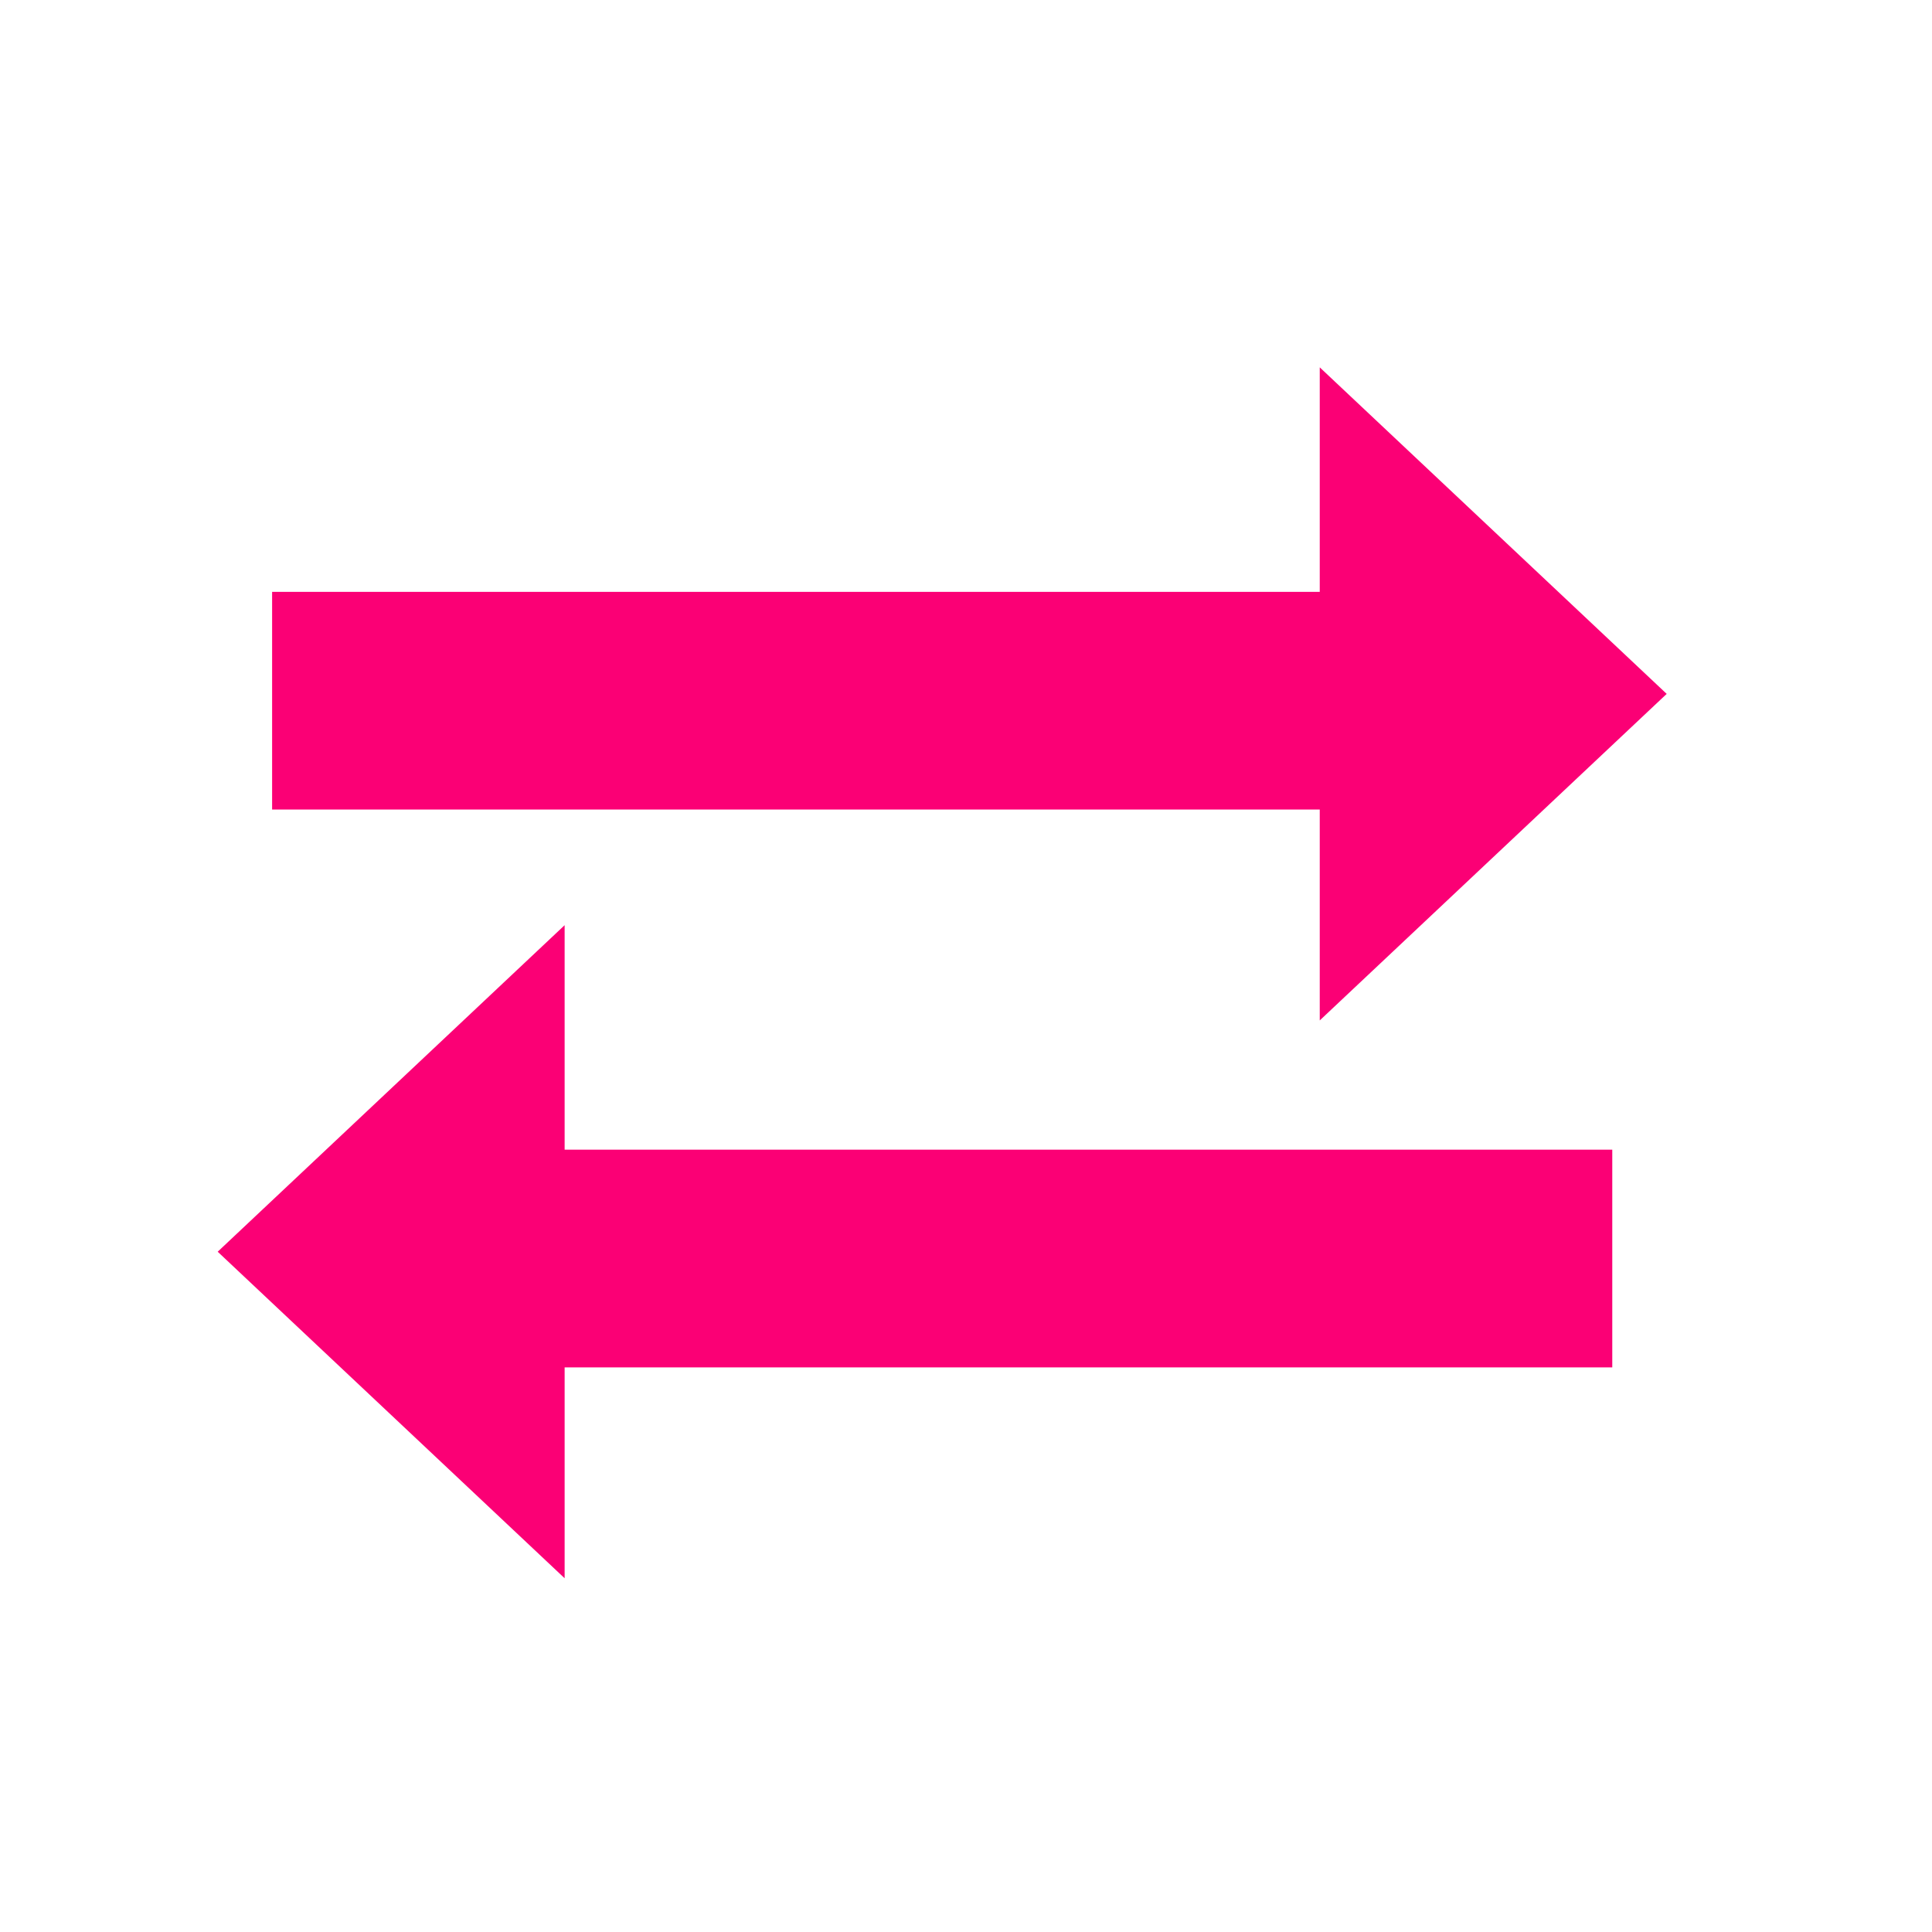 <?xml version="1.0"?><svg width="284px" height="284px" xmlns="http://www.w3.org/2000/svg" xmlns:xlink="http://www.w3.org/1999/xlink"><g><path d="M40,87L194,87C194,69 194,54 194,54L245,102L194,150C194,150 194,136 194,119L40,119ZM194,54C194,54 194,54 194,54Z" style="fill: rgba(251, 0, 117, 1);" fill="#ff0187" stroke="none"/></g><g><path d="M237,169L83,169C83,151 83,136 83,136L32,184L83,232C83,232 83,218 83,201L237,201ZM83,136C83,136 83,136 83,136Z" style="fill: rgba(251, 0, 117, 1);" fill="#ff0187" stroke="none"/></g></svg>